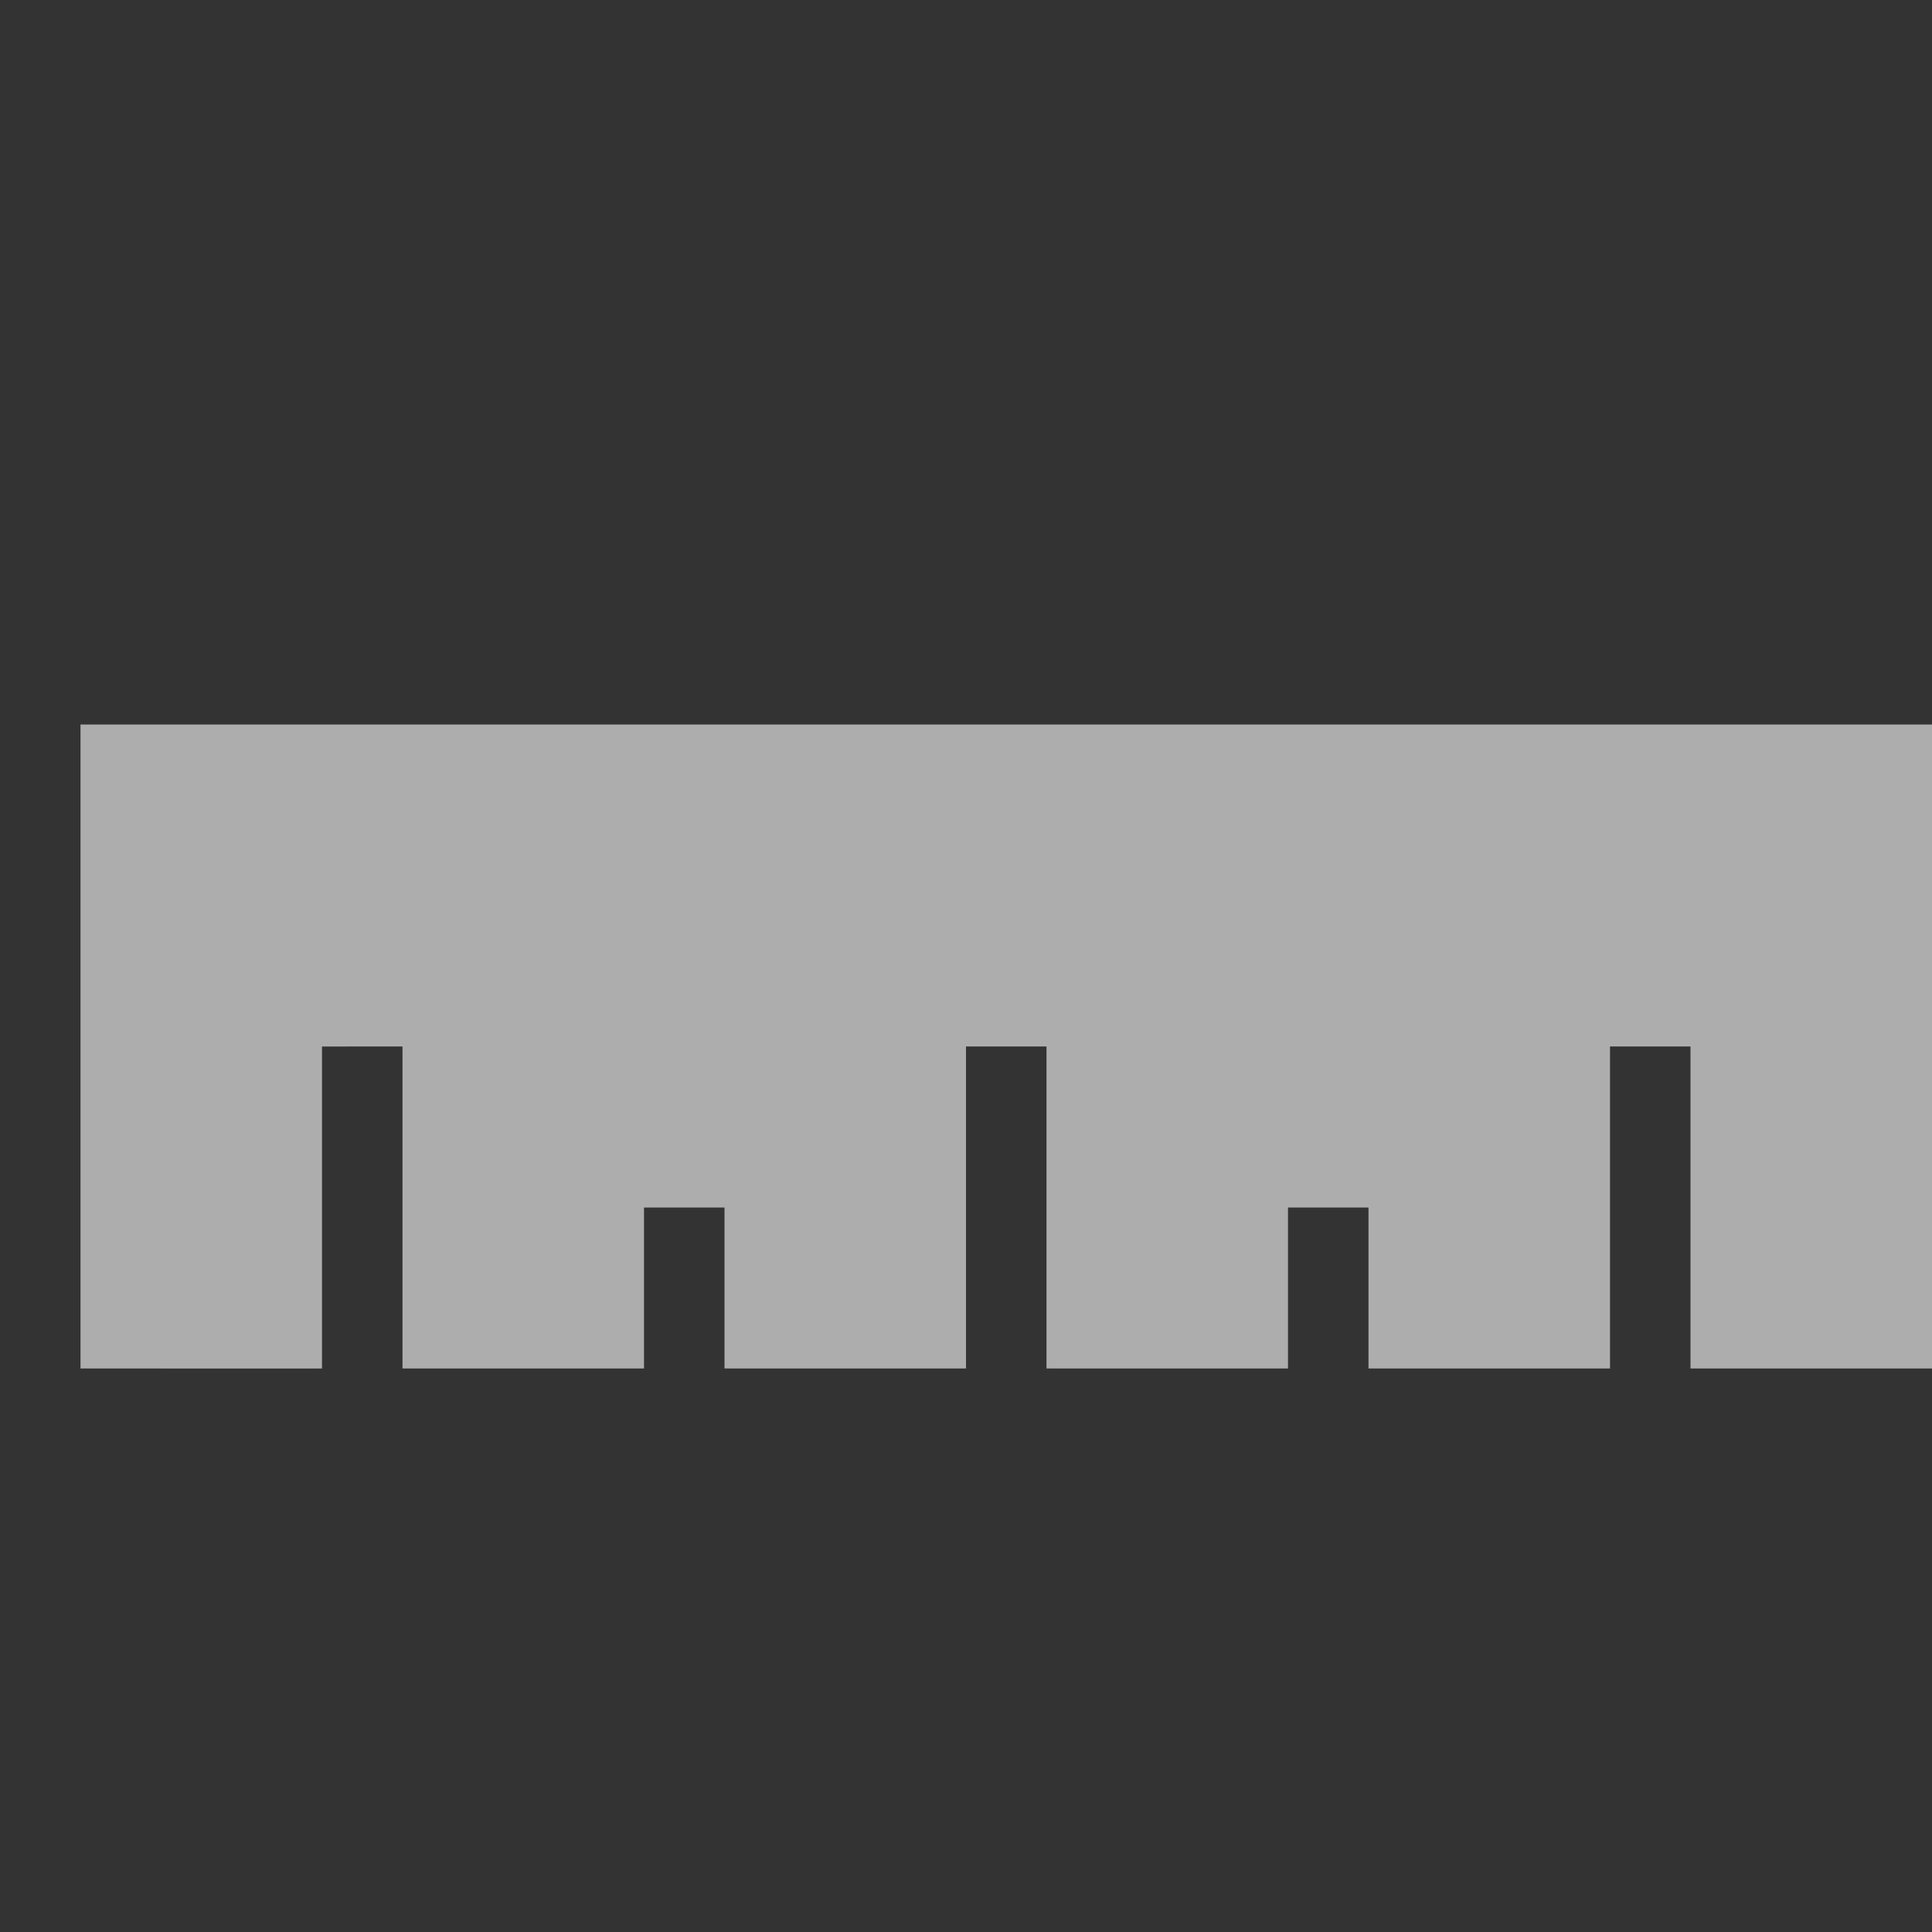 <svg xmlns="http://www.w3.org/2000/svg" width="24" height="24" viewBox="0 0 24 24">
    <rect x="0" y="0" width="24" height="24" fill="#333333" stroke="none"/>
    <g fill="none" fill-opacity=".6" fill-rule="evenodd">
        <g fill="#FFF" fill-rule="nonzero">
            <path d="M24 9v8h-3v-4h-1v4h-3v-2h-1v2h-3v-4h-1v4H9v-2H8v2H5v-4H4v4H1V9h23z"/>
        </g>
    </g>
</svg>
